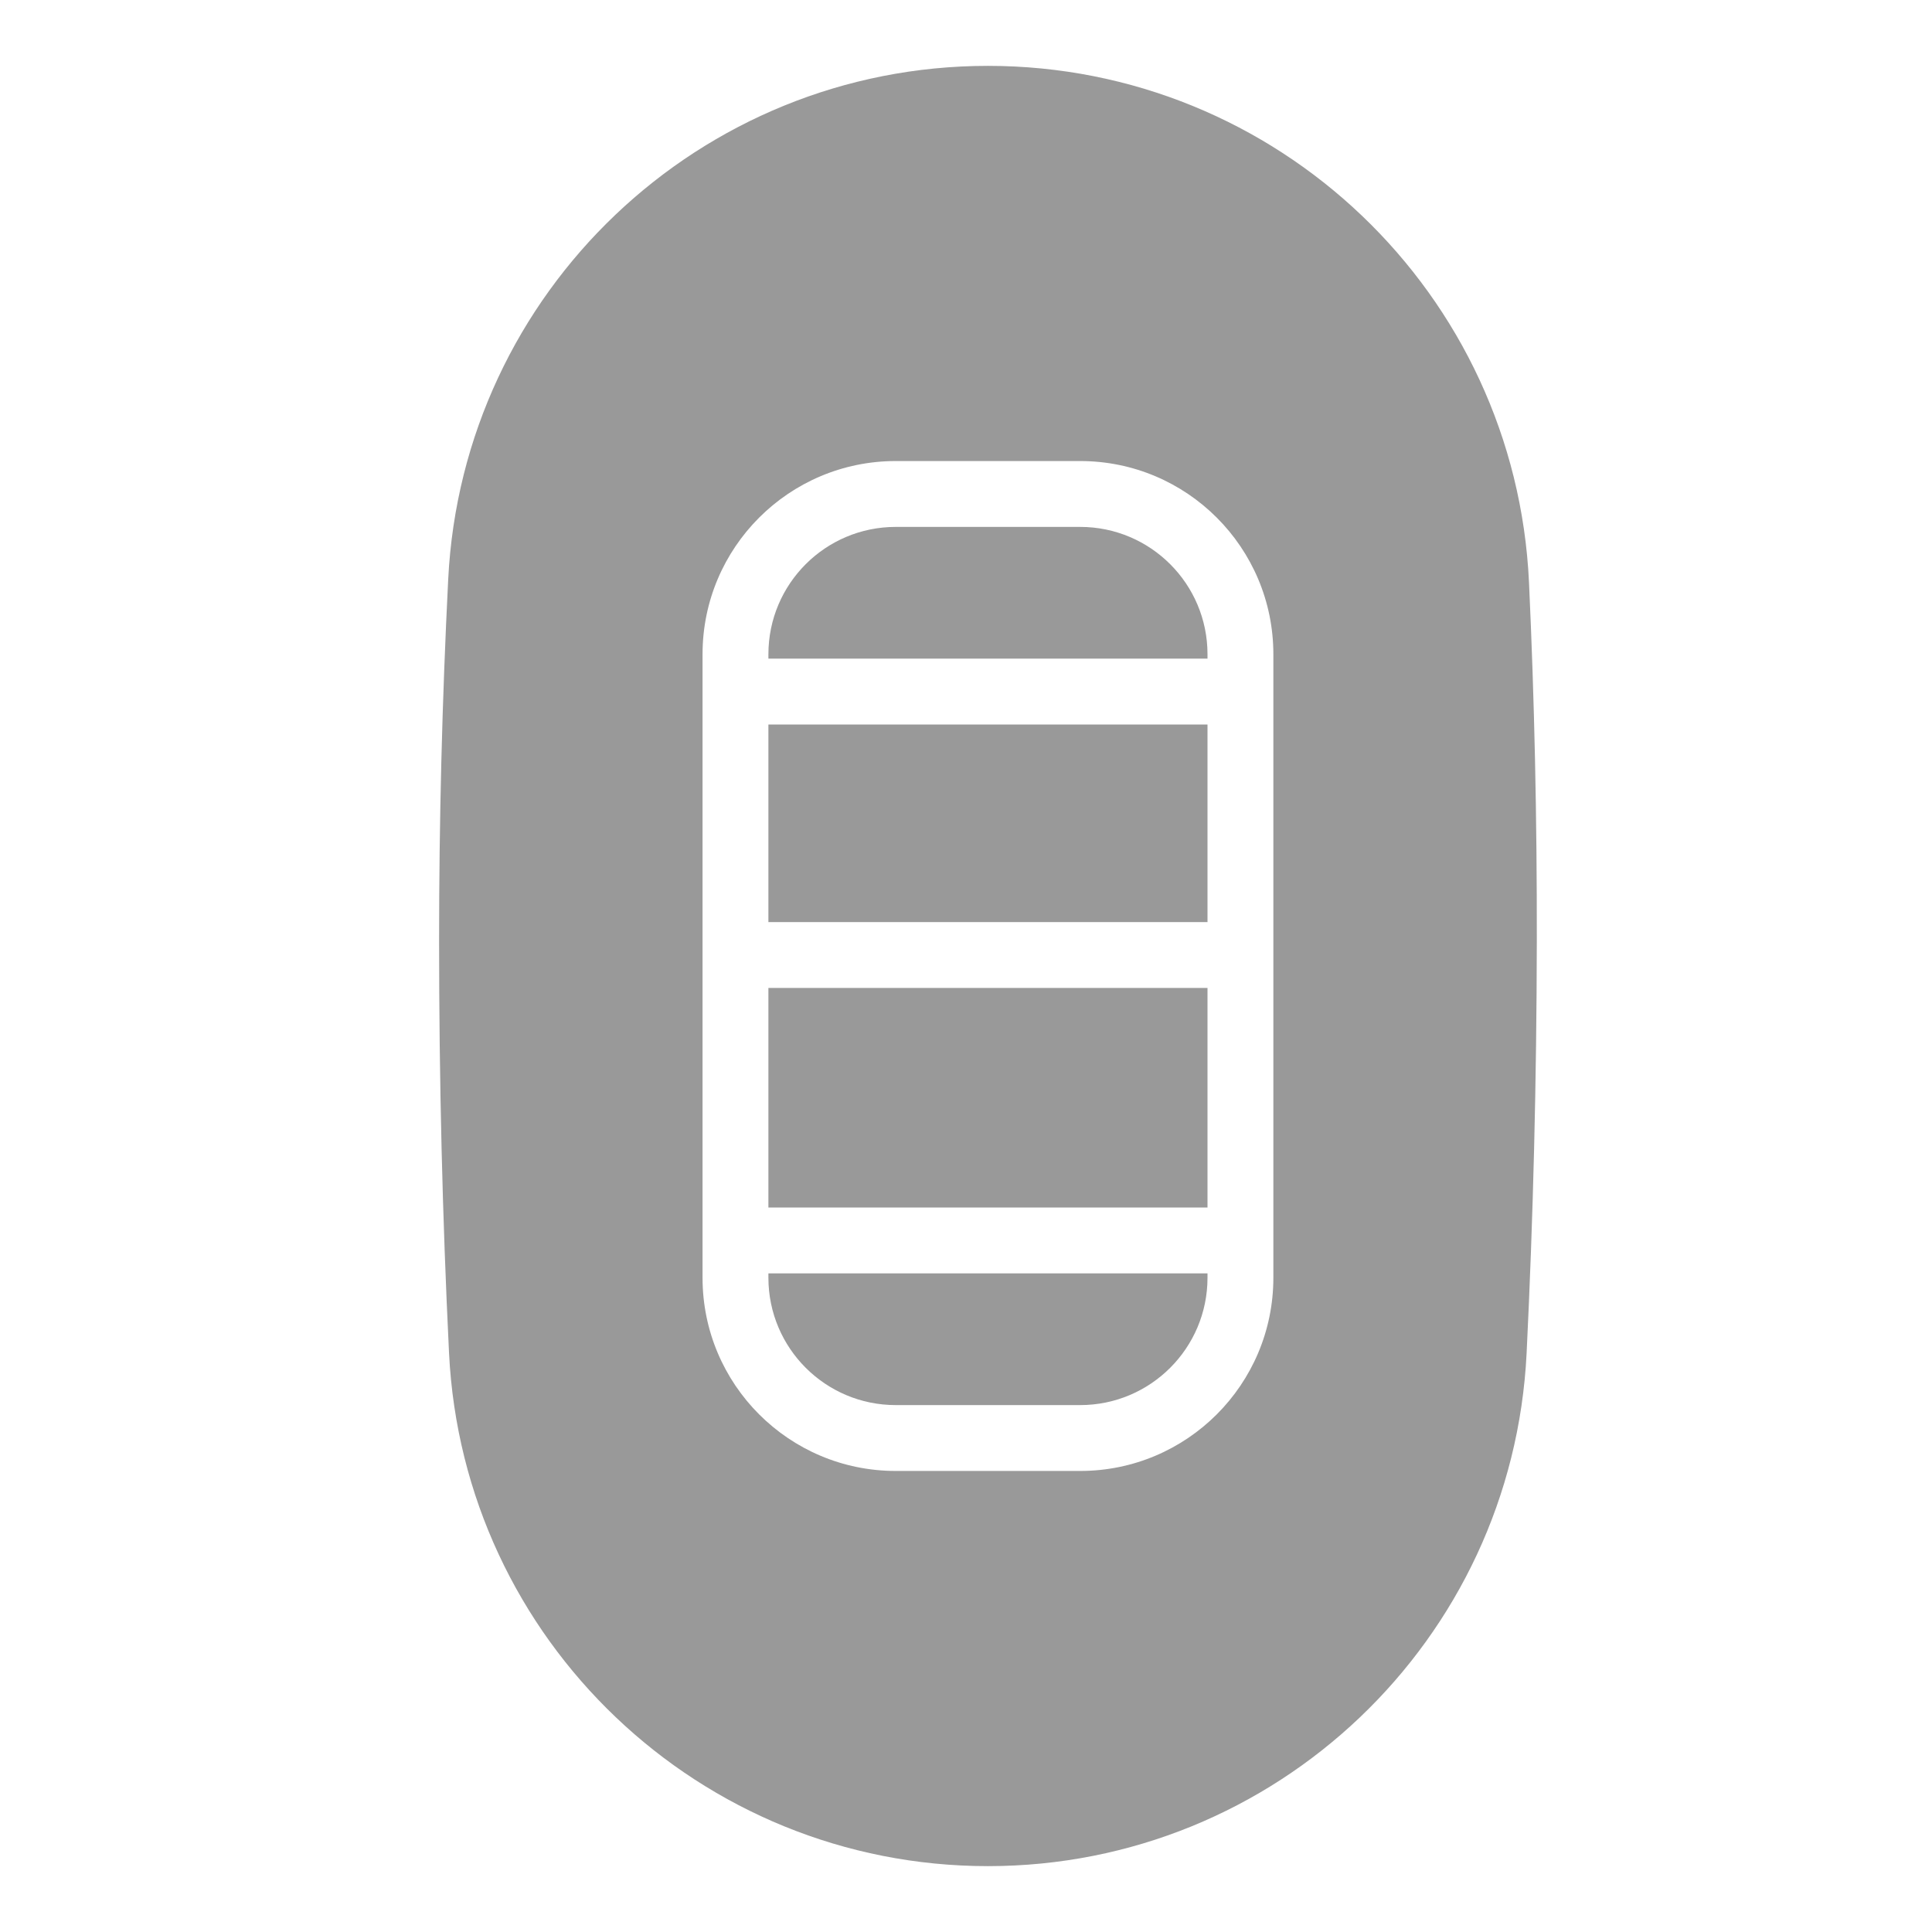 <?xml version="1.0" encoding="UTF-8"?>
<svg width="88px" height="88px" viewBox="0 0 88 88" version="1.1" xmlns="http://www.w3.org/2000/svg" xmlns:xlink="http://www.w3.org/1999/xlink">
    <!-- Generator: Sketch 51 (57462) - http://www.bohemiancoding.com/sketch -->
    <title>Device2/devices_icon_remote3_s </title>
    <desc>Created with Sketch.</desc>
    <defs></defs>
    <g id="Device2/devices_icon_remote3_s-" stroke="none" stroke-width="1" fill="none" fill-rule="evenodd">
        <path d="M55,33 L55,42 L35,42 L35,33 L55,33 Z M55,30 L35,30 L35,29.8 C35,26.596 37.597,24 40.8,24 L49.2,24 C52.403,24 55,26.596 55,29.8 L55,30 Z M55,45 L55,55 L35,55 L35,45 L55,45 Z M55,58 L55,58.2 C55,61.403 52.403,64 49.2,64 L40.8,64 C37.597,64 35,61.403 35,58.2 L35,58 L55,58 Z M45,3 C58.182,3 69.035,13.363 69.644,26.531 C69.89,31.837 70.008,37.27 70,42.829 C69.99,49.223 69.835,55.493 69.535,61.637 C68.894,74.721 58.099,85 45,85 C31.895,85 21.095,74.717 20.453,61.628 C20.151,55.464 20,49.197 20,42.829 C20,37.39 20.138,31.909 20.415,26.386 C21.07,13.285 31.883,3 45,3 Z M40.8,21 C35.94,21 32,24.94 32,29.8 L32,58.2 C32,63.06 35.94,67 40.8,67 L49.2,67 C54.06,67 58,63.06 58,58.2 L58,29.8 C58,24.94 54.06,21 49.2,21 L40.8,21 Z" id="Combined-Shape" fill="#999999"></path>
    </g>
</svg>